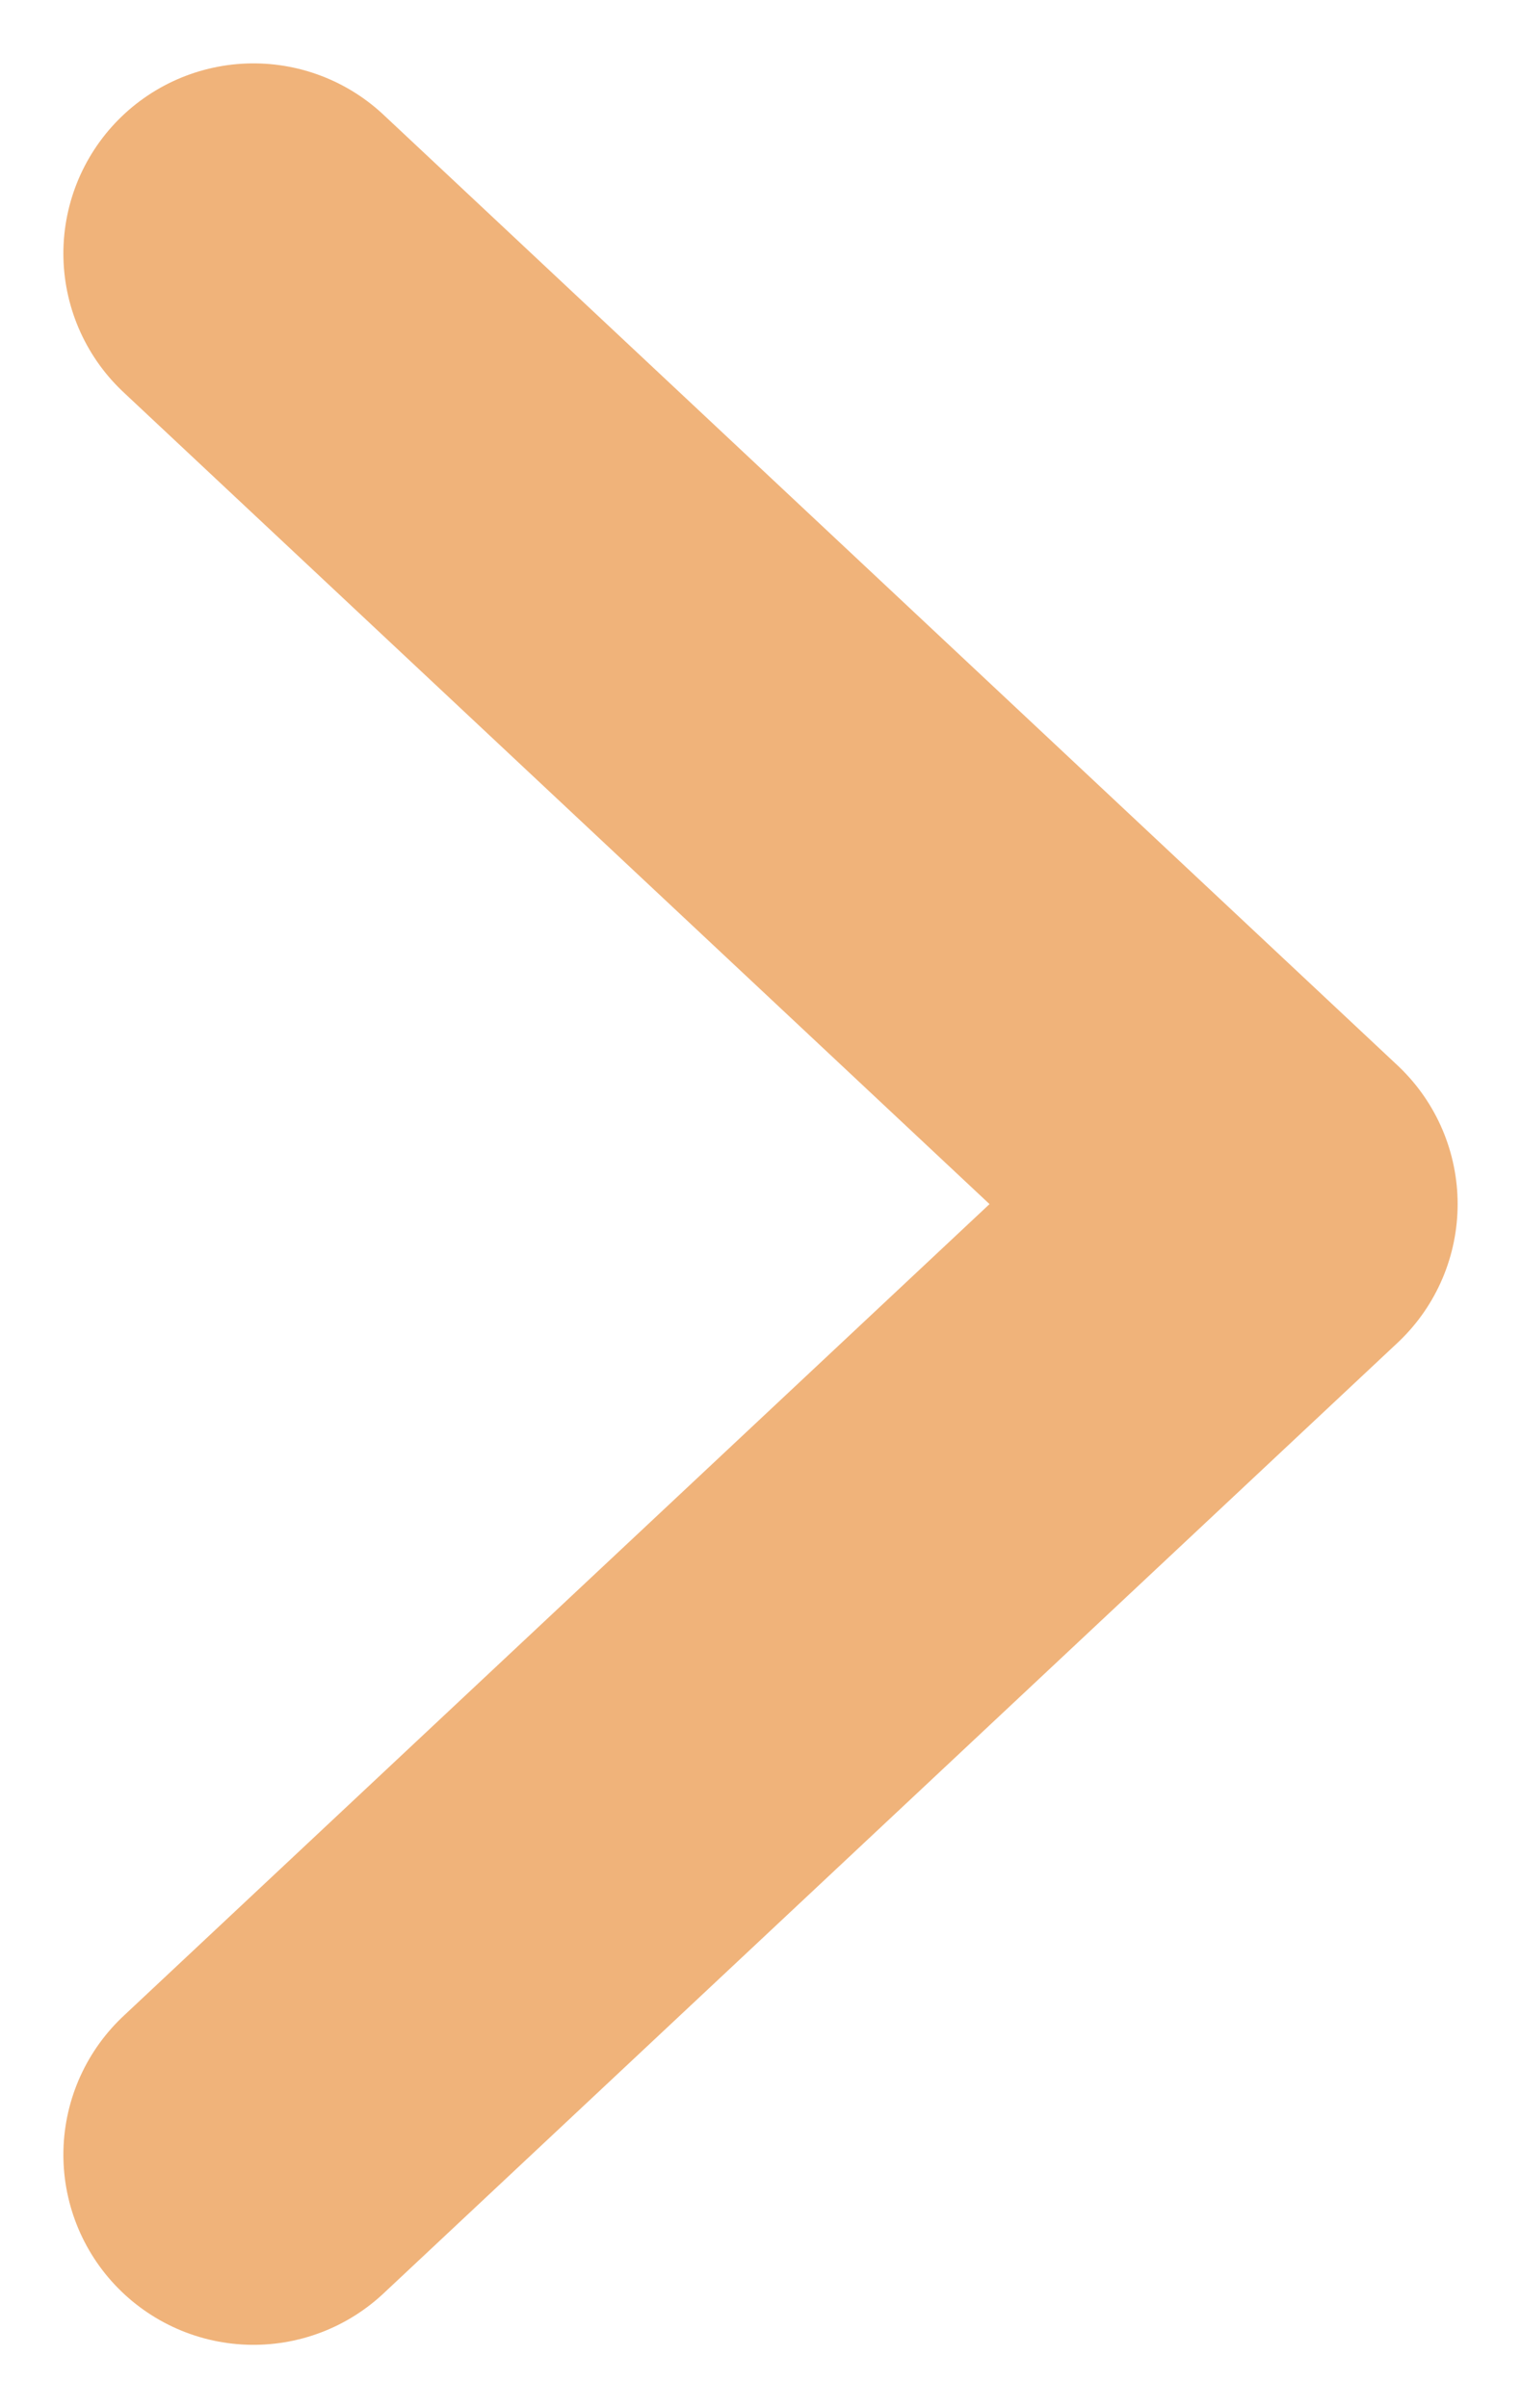 <svg width="12" height="19" viewBox="0 0 12 19" fill="none" xmlns="http://www.w3.org/2000/svg">
<path d="M2 2L10 9.5L2 17" stroke="#F0B37A" stroke-width="3" stroke-linecap="round" stroke-linejoin="round"/>
</svg>

